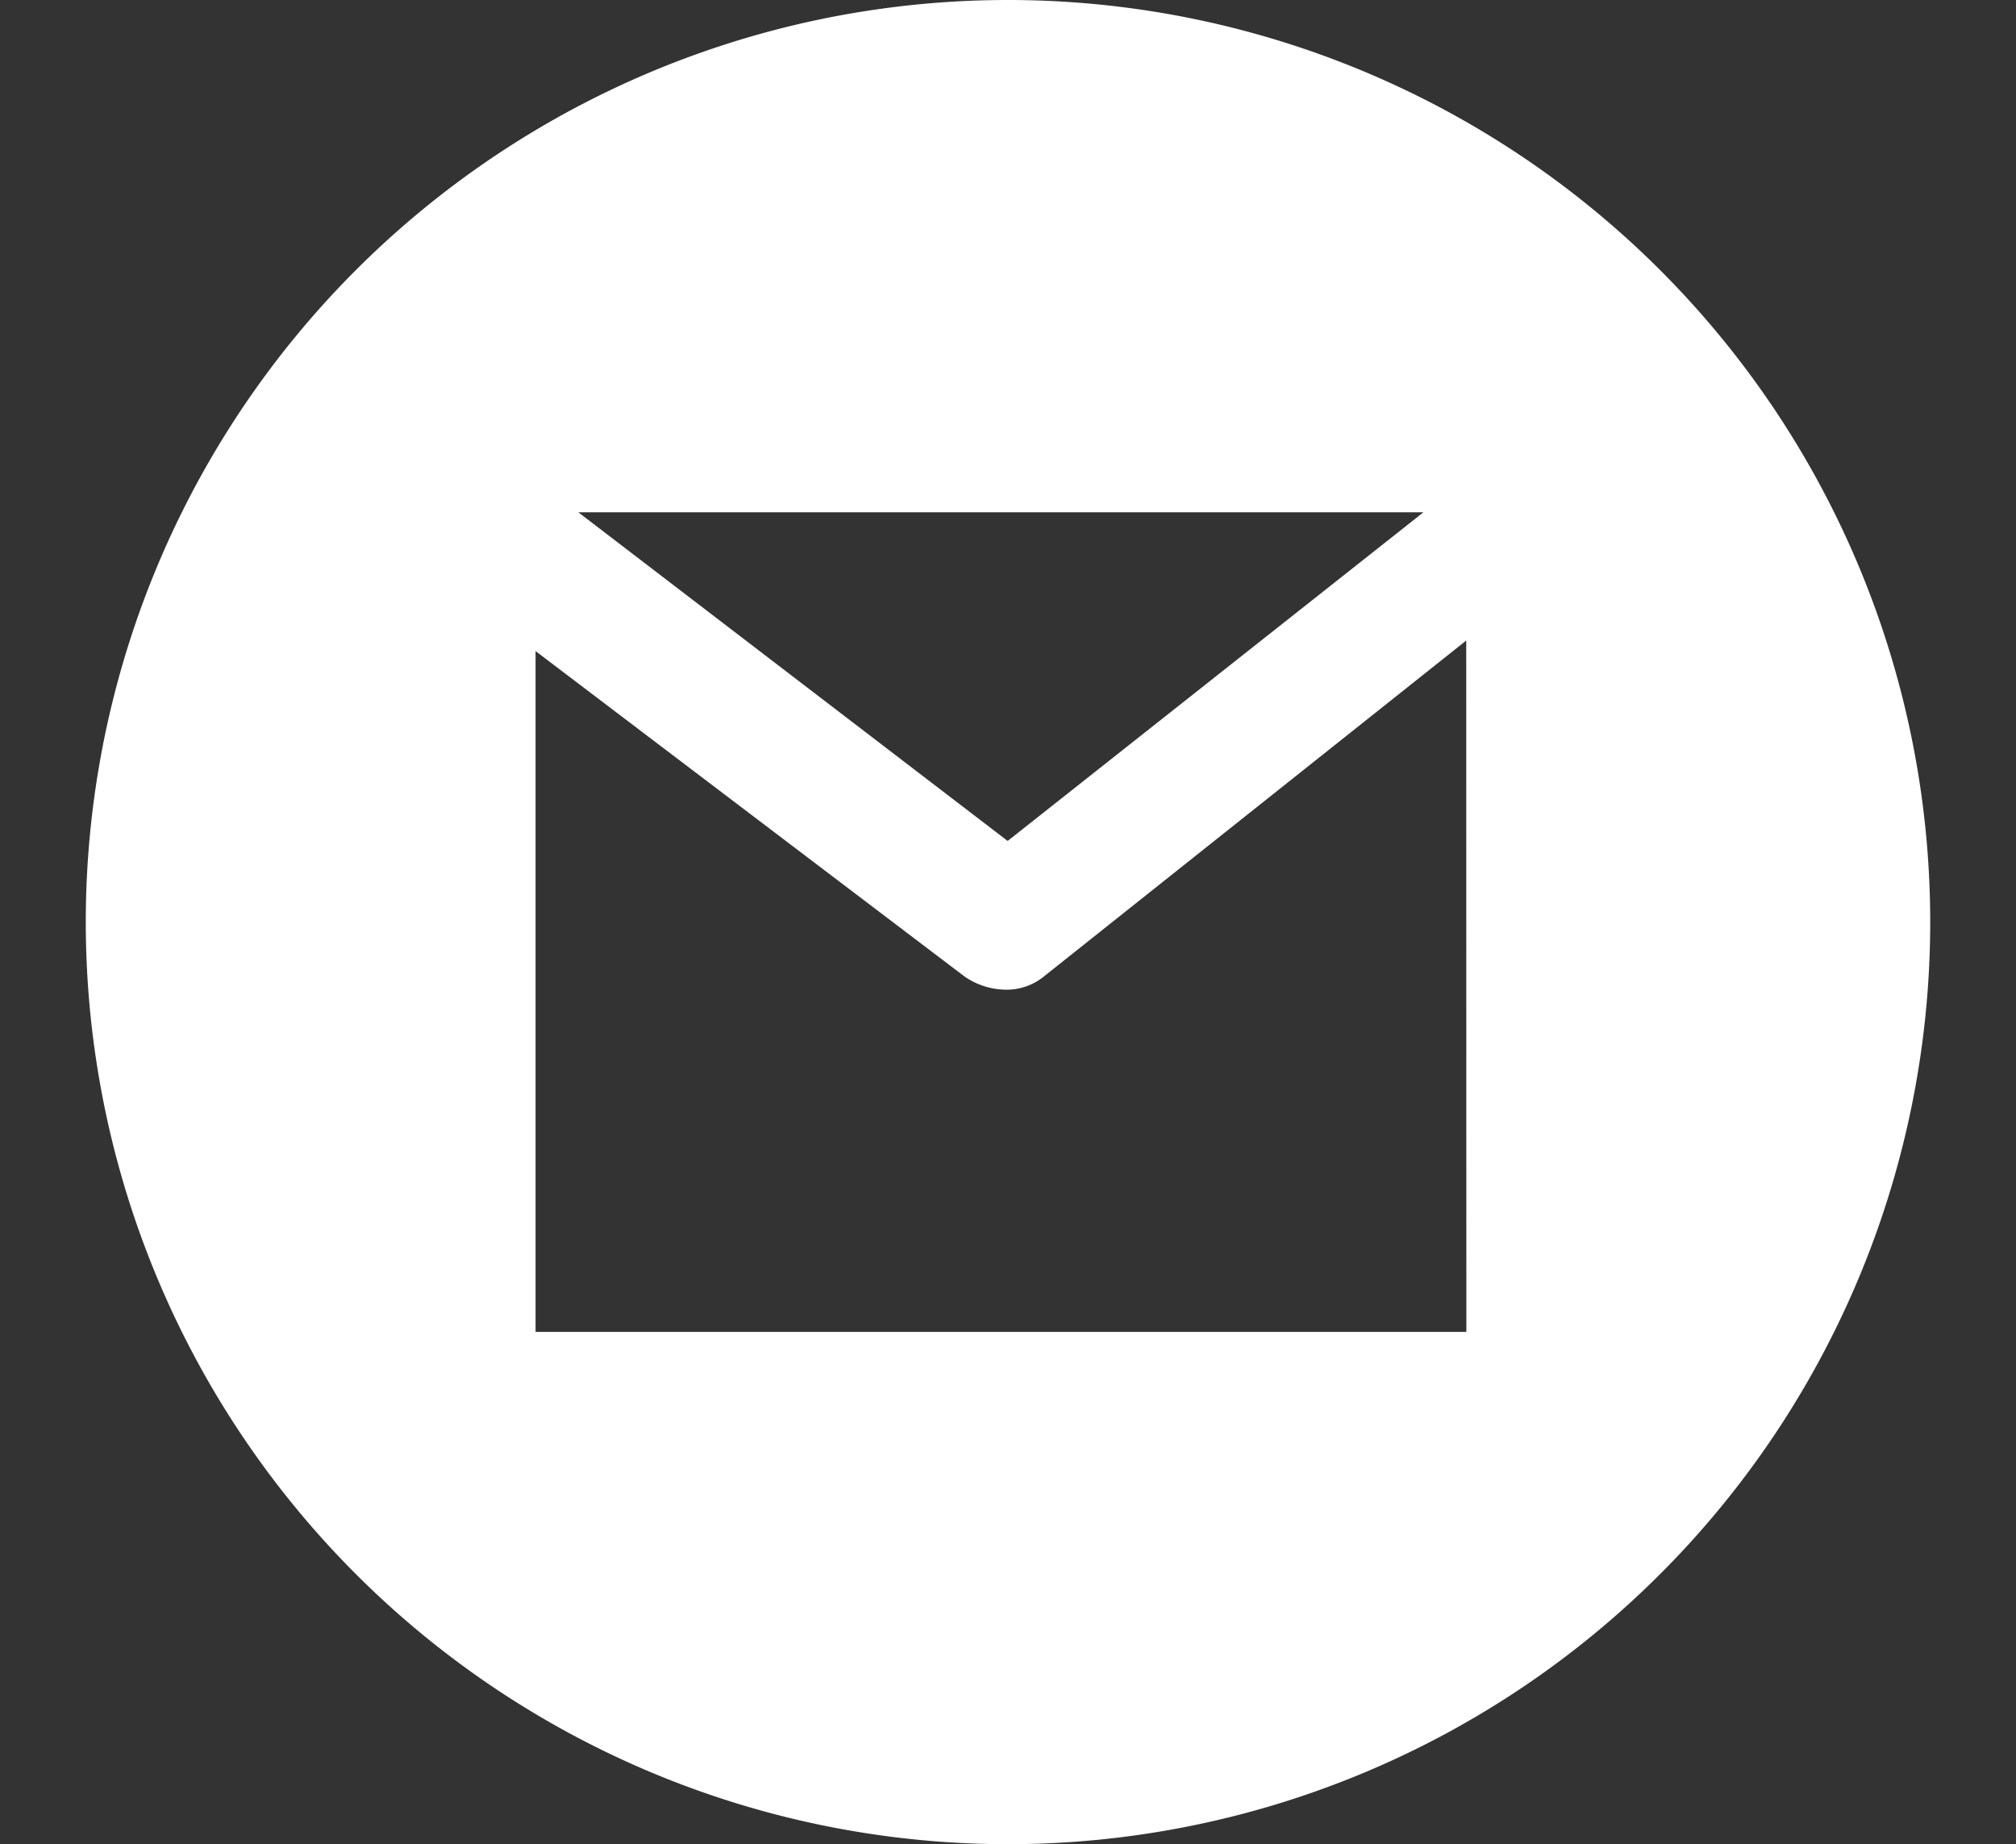 <svg xmlns="http://www.w3.org/2000/svg" xmlns:xlink="http://www.w3.org/1999/xlink" width="47" height="43" viewBox="0 0 47 43">
  <rect x="0" y="0" width="47" height="43" fill="#333333" stroke="none"/>
  <defs>
    <clipPath id="clip-path">
      <rect id="Retângulo_6" data-name="Retângulo 6" width="47" height="43" transform="translate(327 912)" fill="#fff" stroke="#707070" stroke-width="1"/>
    </clipPath>
  </defs>
  <g id="Grupo_de_máscara_1" data-name="Grupo de máscara 1" transform="translate(-327 -912)" clip-path="url(#clip-path)">
    <path id="gmail2" d="M21.5,0A21.5,21.5,0,1,0,43,21.5,21.5,21.5,0,0,0,21.5,0Zm9.686,11.944-9.694,7.664-10.01-7.664Zm1,19.111h-21.7V15.181l10,7.587a1.72,1.72,0,0,0,.985.308,1.376,1.376,0,0,0,.883-.322l9.829-7.819Z" transform="translate(329 912)" fill="#fff"/>
  </g>
</svg>

